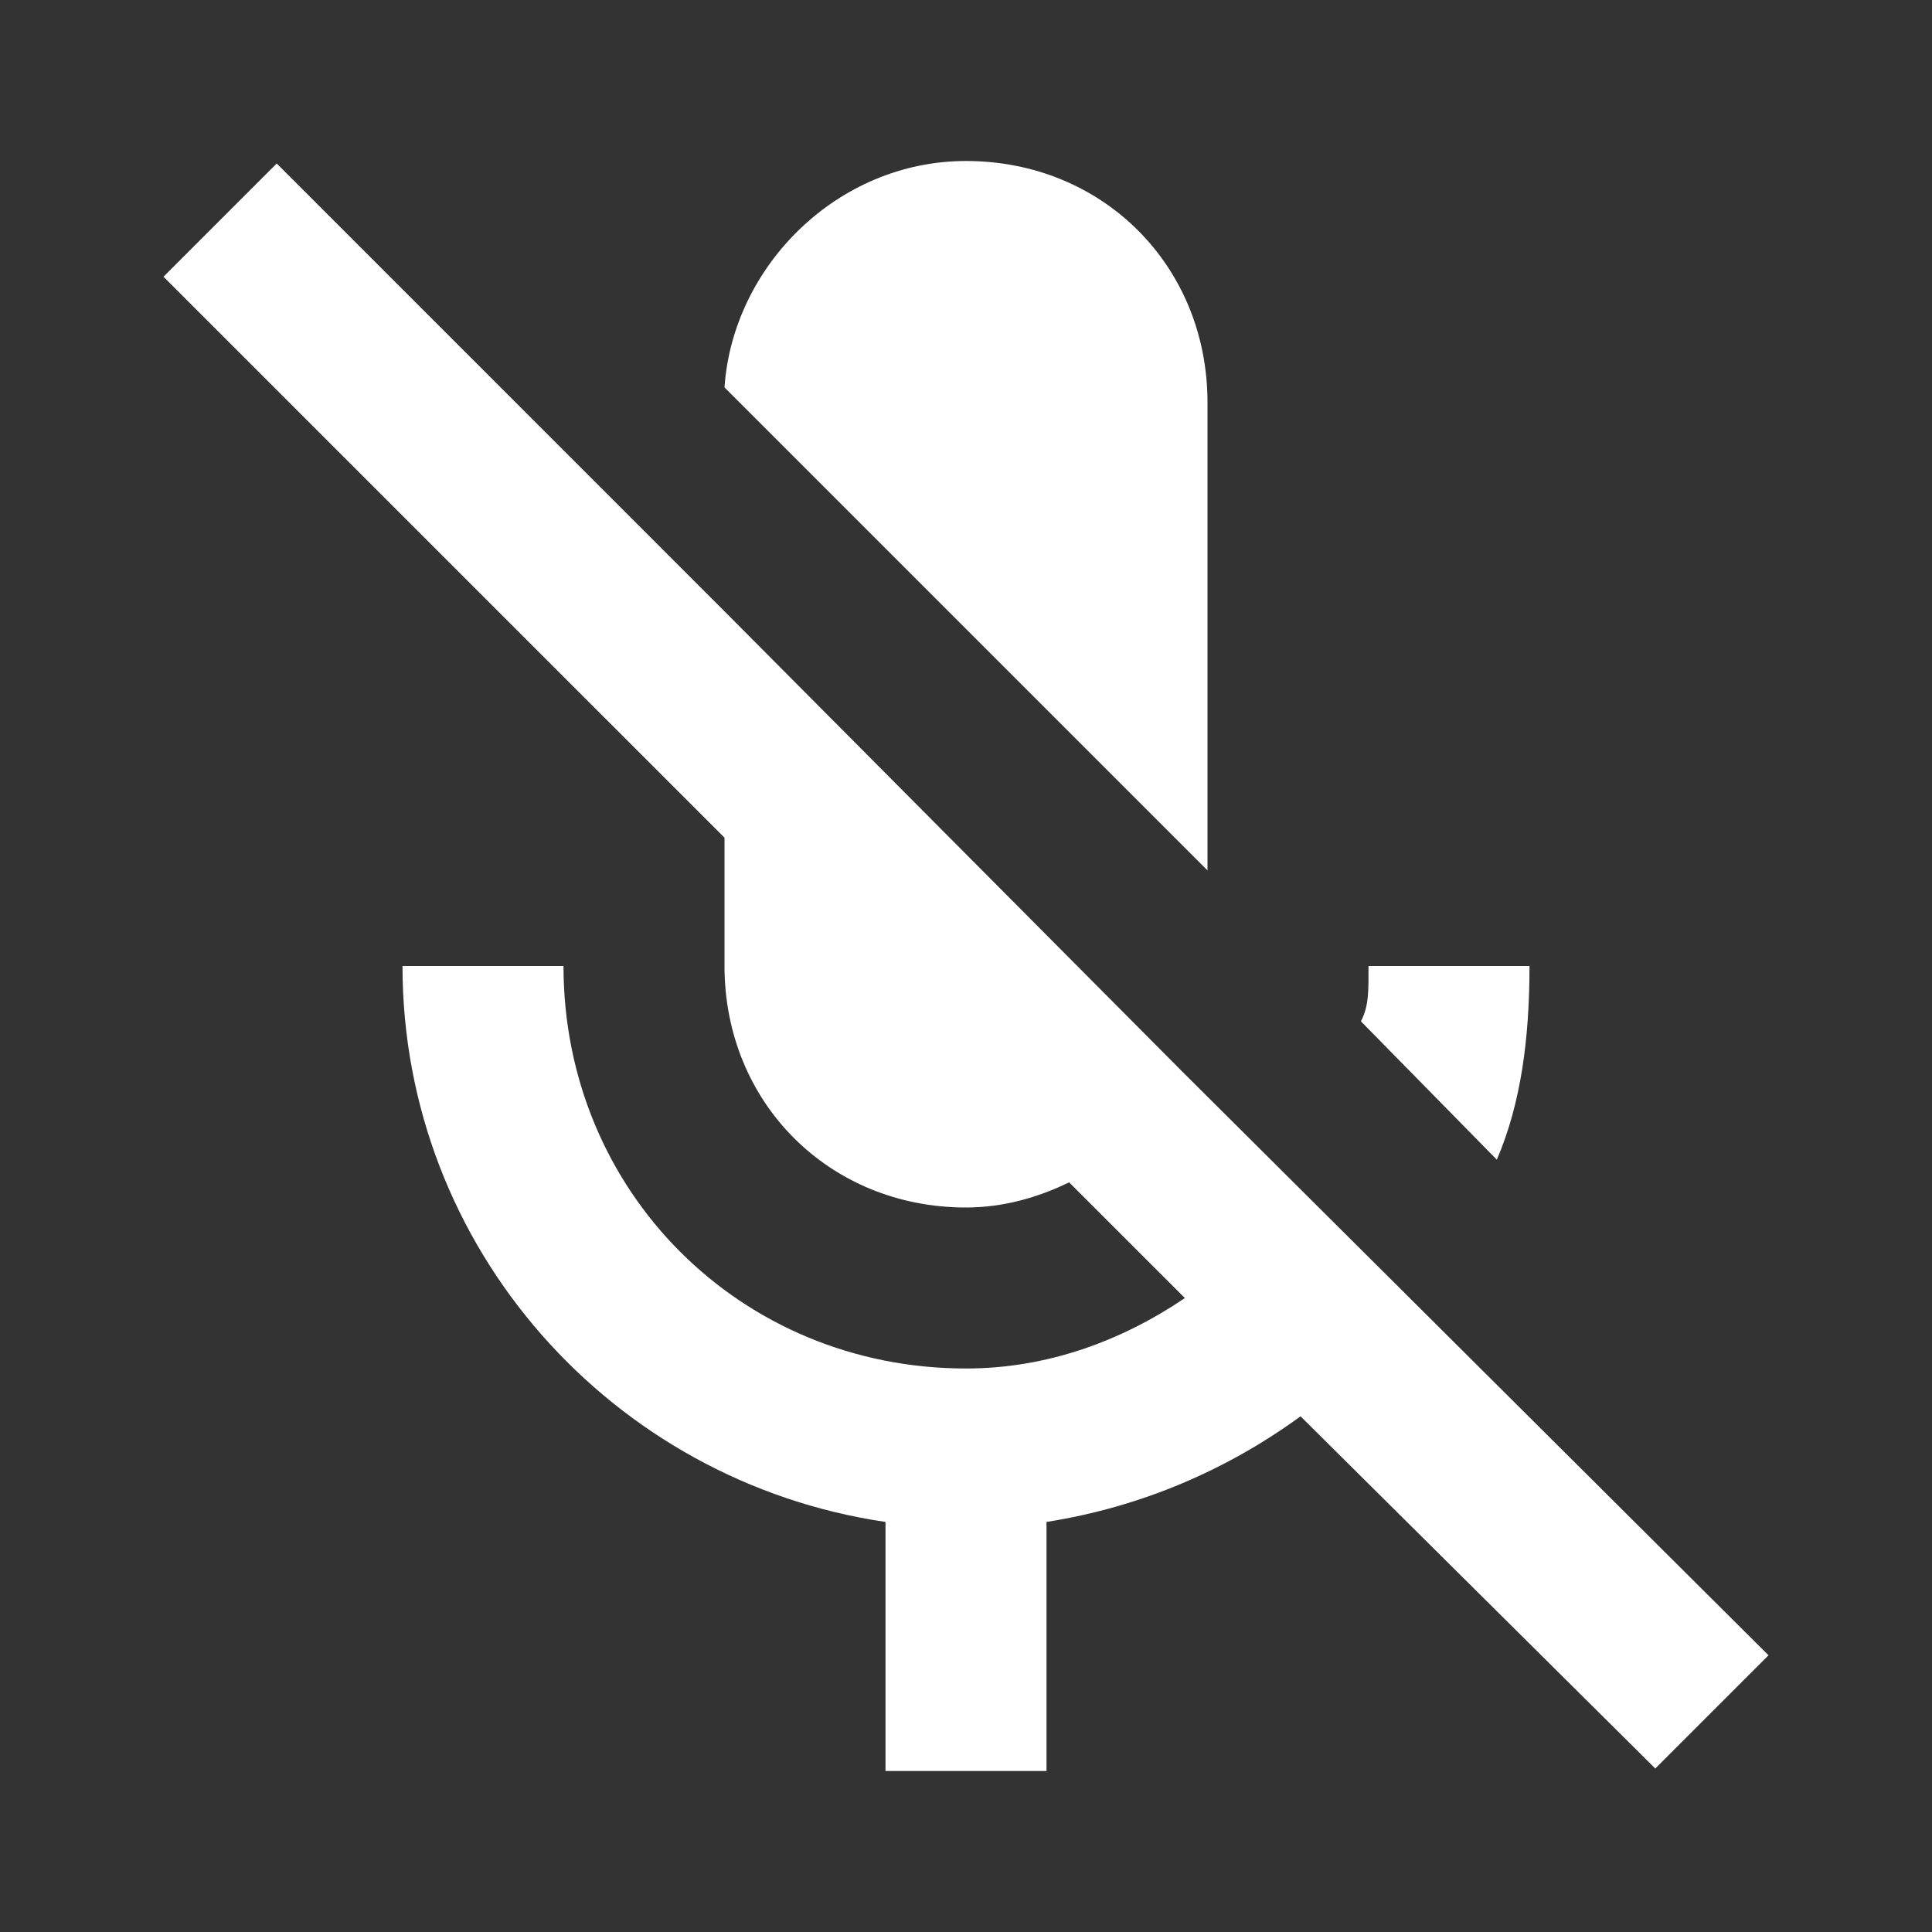 <?xml version="1.0" encoding="UTF-8"?>
<svg xmlns="http://www.w3.org/2000/svg" xmlns:xlink="http://www.w3.org/1999/xlink" viewBox="0 0 48 48" width="48px" height="48px">
<rect x="0" y="0" width="48" height="48" fill="#333333" stroke="none"/>
<g id="surface26940182">
<path style=" stroke:none;fill-rule:nonzero;fill:rgb(100%,100%,100%);fill-opacity:1;" d="M 24 4 C 20.797 4 18.203 6.625 18 9.625 L 30 21.625 L 30 10 C 30 6.602 27.398 4 24 4 Z M 6.875 4.062 L 4.062 6.875 L 18 20.812 L 18 24 C 18 27.398 20.602 30 24 30 C 24.93 30 25.789 29.75 26.562 29.375 L 29.438 32.25 C 27.867 33.312 26.023 34 24 34 C 18.398 34 14 29.602 14 24 L 10 24 C 10 31 15.203 36.812 22 37.812 L 22 44 L 26 44 L 26 37.812 C 28.375 37.438 30.5 36.508 32.312 35.188 L 41.125 43.938 L 43.938 41.125 L 29.375 26.625 L 18 15.188 Z M 34 24 C 34 24.602 34.016 24.977 33.812 25.375 L 37.188 28.812 C 37.789 27.414 38 25.797 38 24 Z M 34 24 "/>
</g>
</svg>

